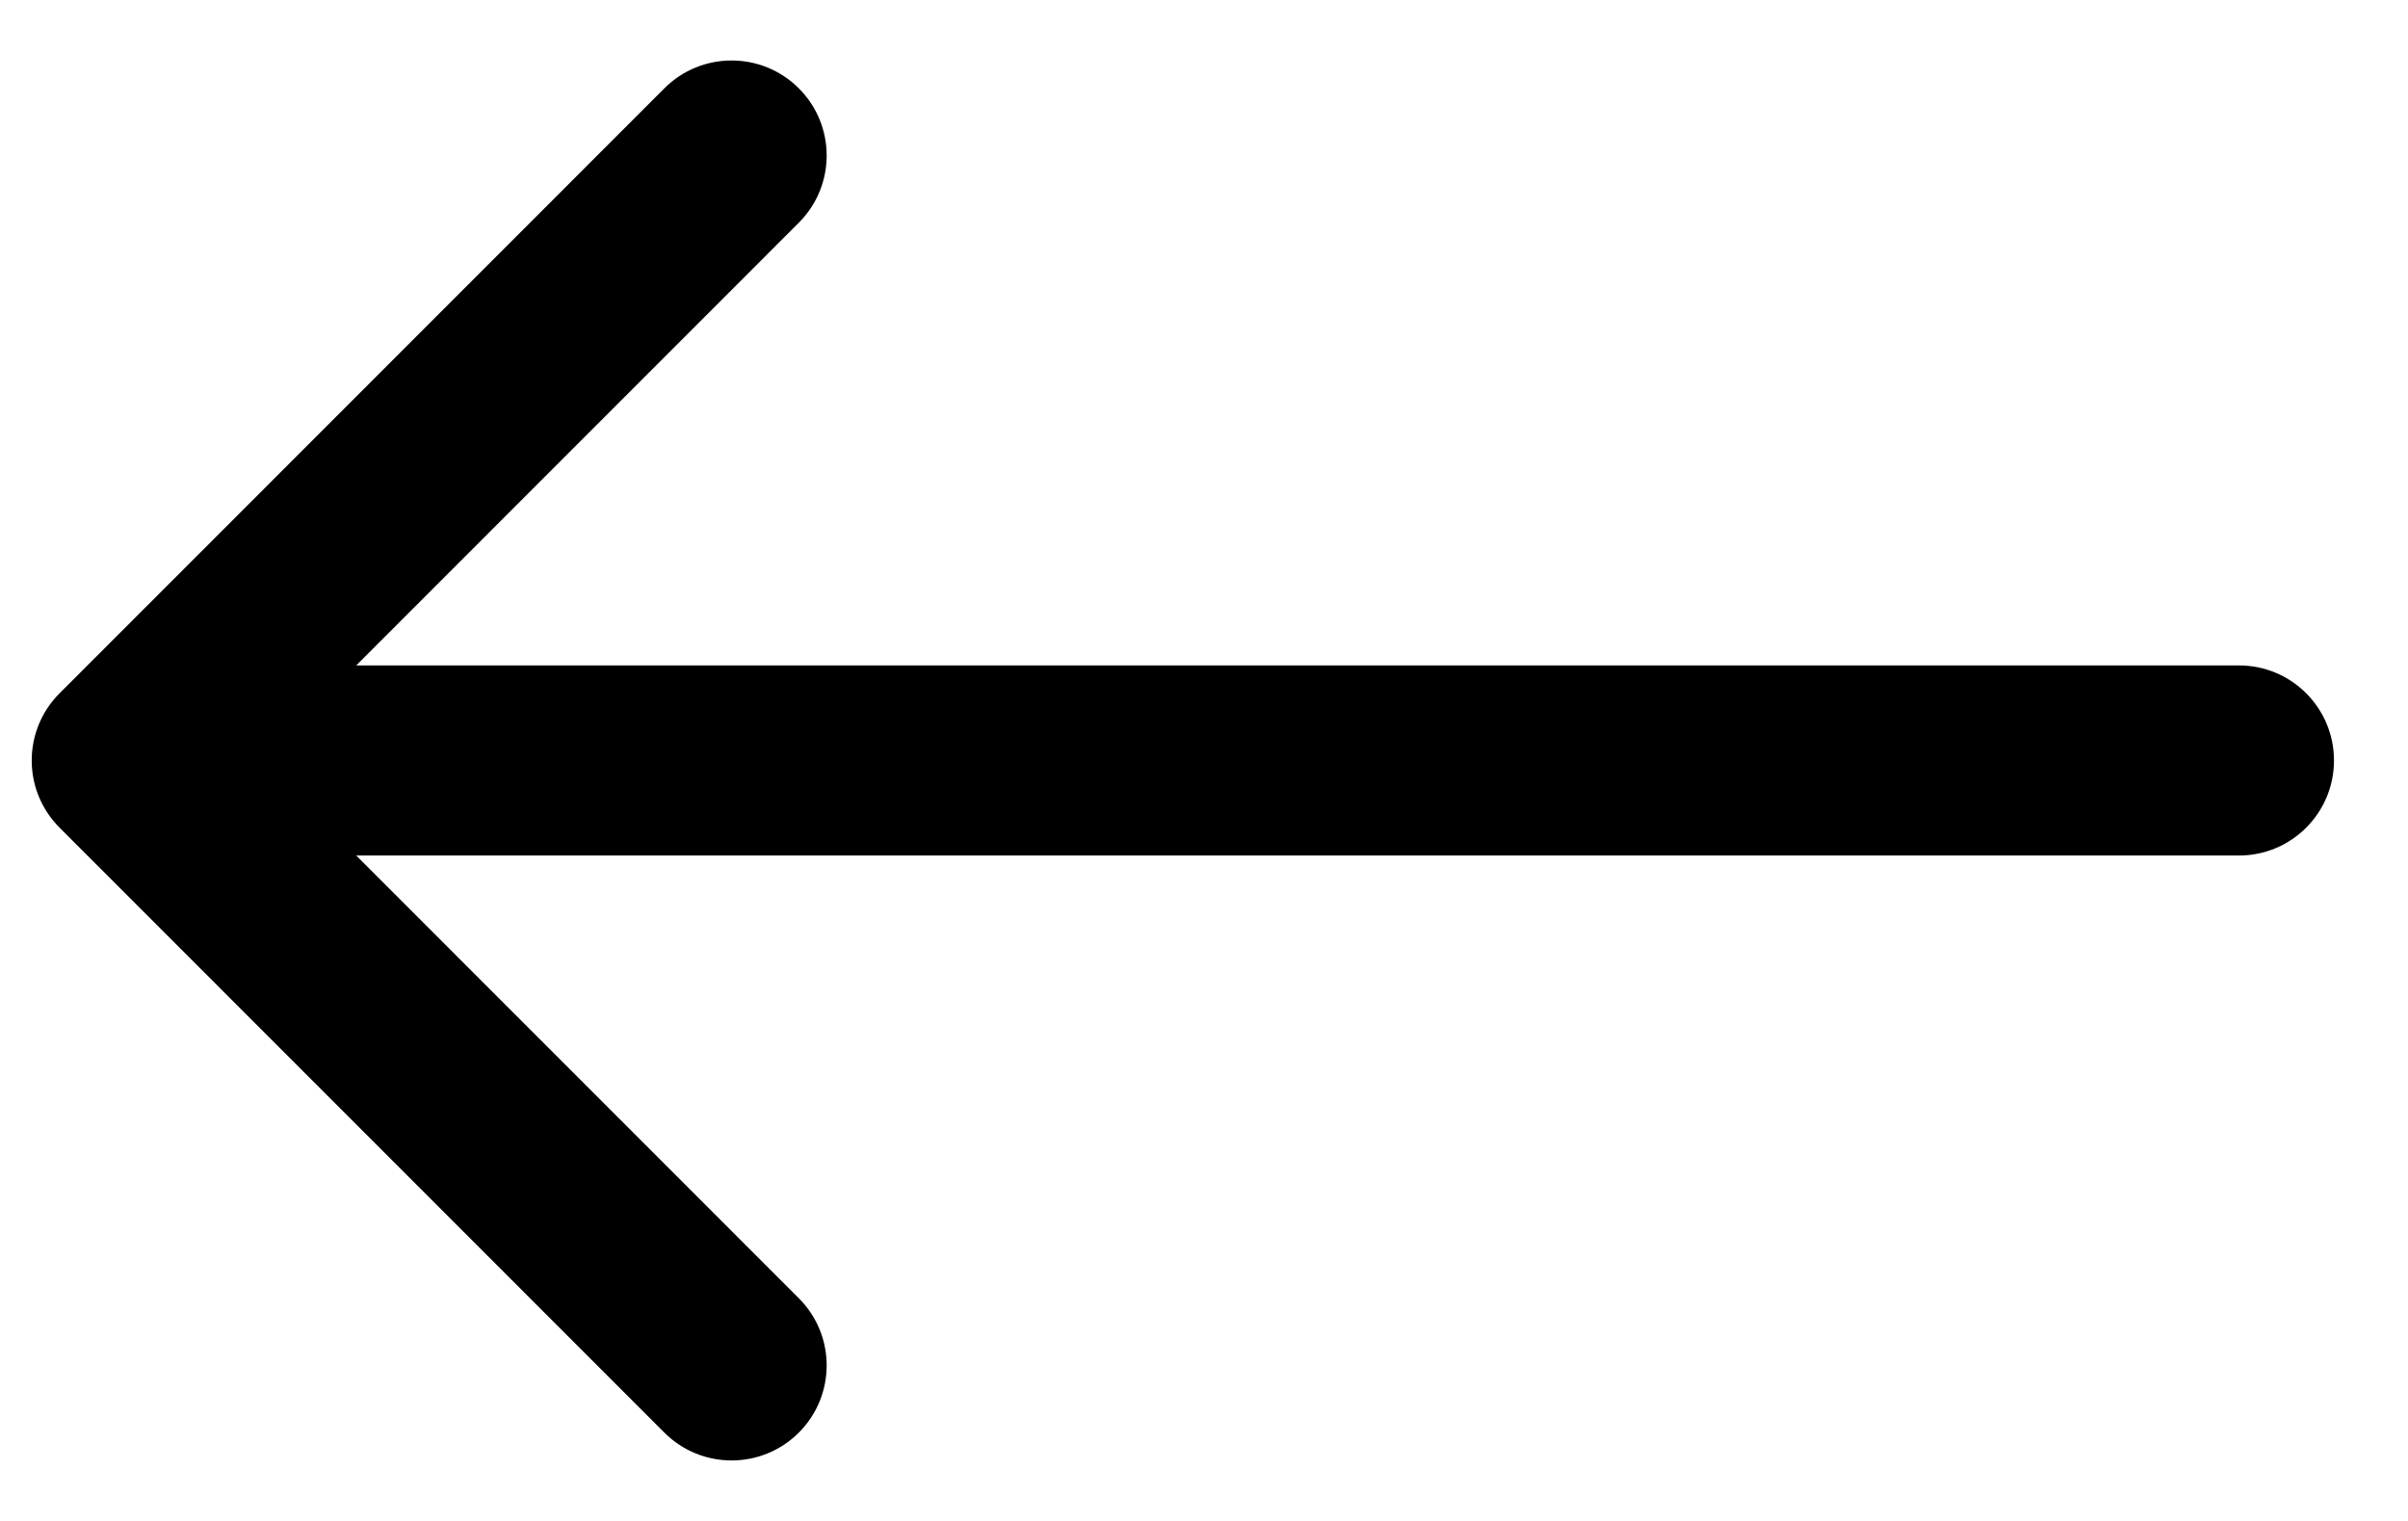 <svg width="19" height="12" viewBox="0 0 19 12" fill="none" xmlns="http://www.w3.org/2000/svg">
<path d="M17.666 6.75C18.081 6.75 18.416 6.414 18.416 6C18.416 5.586 18.081 5.25 17.666 5.25L17.666 6.75ZM0.47 5.47C0.177 5.763 0.177 6.237 0.47 6.53L5.242 11.303C5.535 11.596 6.01 11.596 6.303 11.303C6.596 11.01 6.596 10.536 6.303 10.243L2.061 6L6.303 1.757C6.596 1.464 6.596 0.99 6.303 0.697C6.01 0.404 5.535 0.404 5.242 0.697L0.47 5.47ZM17.666 5.25L1 5.25L1 6.75L17.666 6.75L17.666 5.25Z" fill="black"/>
</svg>
